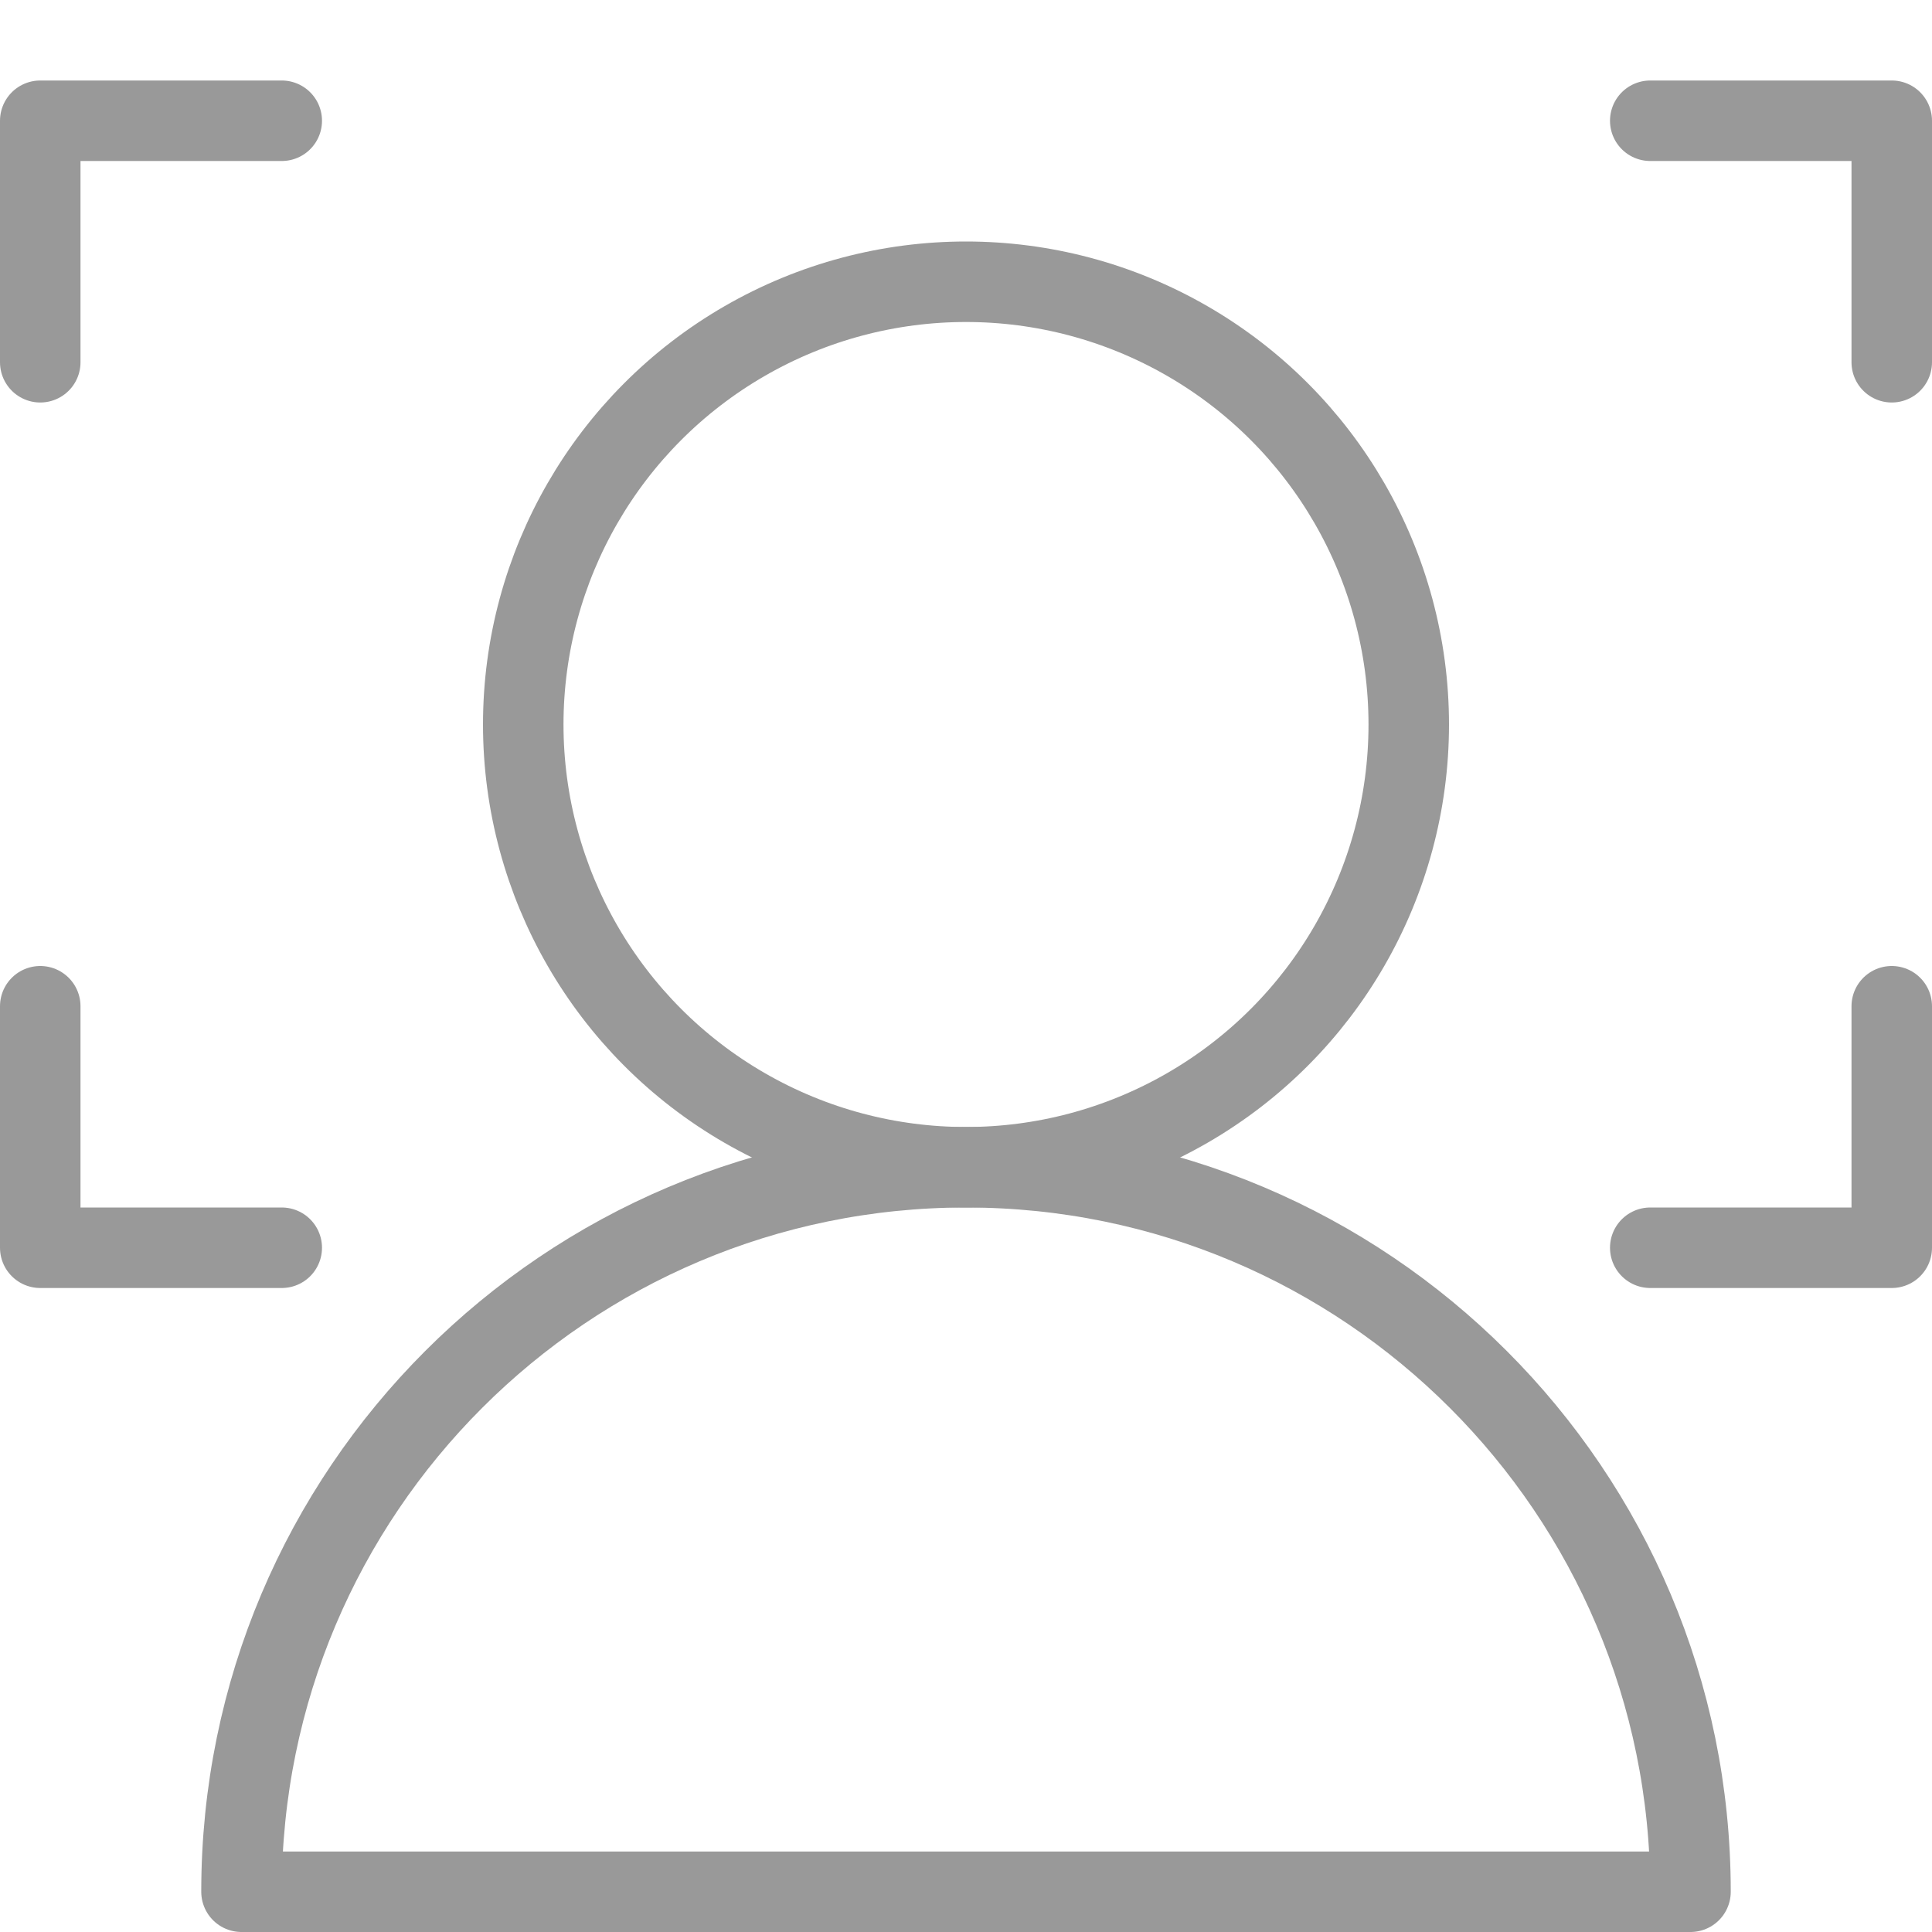 <?xml version="1.0" encoding="utf-8"?>
<!-- Generator: Adobe Illustrator 16.0.3, SVG Export Plug-In . SVG Version: 6.00 Build 0)  -->
<!DOCTYPE svg PUBLIC "-//W3C//DTD SVG 1.1//EN" "http://www.w3.org/Graphics/SVG/1.1/DTD/svg11.dtd">
<svg version="1.1" xmlns="http://www.w3.org/2000/svg" xmlns:xlink="http://www.w3.org/1999/xlink" x="0px" y="0px" width="24px"
	 height="24px" viewBox="0 0 24 24" enable-background="new 0 0 24 24" xml:space="preserve">
<g id="Outline_Icons">
	<g>
		<path fill="none" stroke="#999" stroke-linecap="round" stroke-linejoin="round" stroke-miterlimit="10" d="M21,23.5
			c0-4.971-4.029-9-9-9s-9,4.029-9,9H21z"/>
		
			<circle fill="none" stroke="#999" stroke-linecap="round" stroke-linejoin="round" stroke-miterlimit="10" cx="12" cy="9" r="5.5"/>
		<polyline fill="none" stroke="#999" stroke-linecap="round" stroke-linejoin="round" stroke-miterlimit="10" points="0.5,4.5 
			0.5,1.5 3.5,1.5 		"/>
		<polyline fill="none" stroke="#999" stroke-linecap="round" stroke-linejoin="round" stroke-miterlimit="10" points="23.5,4.5 
			23.5,1.5 20.5,1.5 		"/>
		<polyline fill="none" stroke="#999" stroke-linecap="round" stroke-linejoin="round" stroke-miterlimit="10" points="0.5,12.5 
			0.5,15.5 3.5,15.5 		"/>
		<polyline fill="none" stroke="#999" stroke-linecap="round" stroke-linejoin="round" stroke-miterlimit="10" points="
			23.5,12.5 23.5,15.5 20.5,15.5 		"/>
	</g>
</g>
<g id="Invisible_Shape">
	<rect fill="none" width="24" height="24"/>
</g>
</svg>
